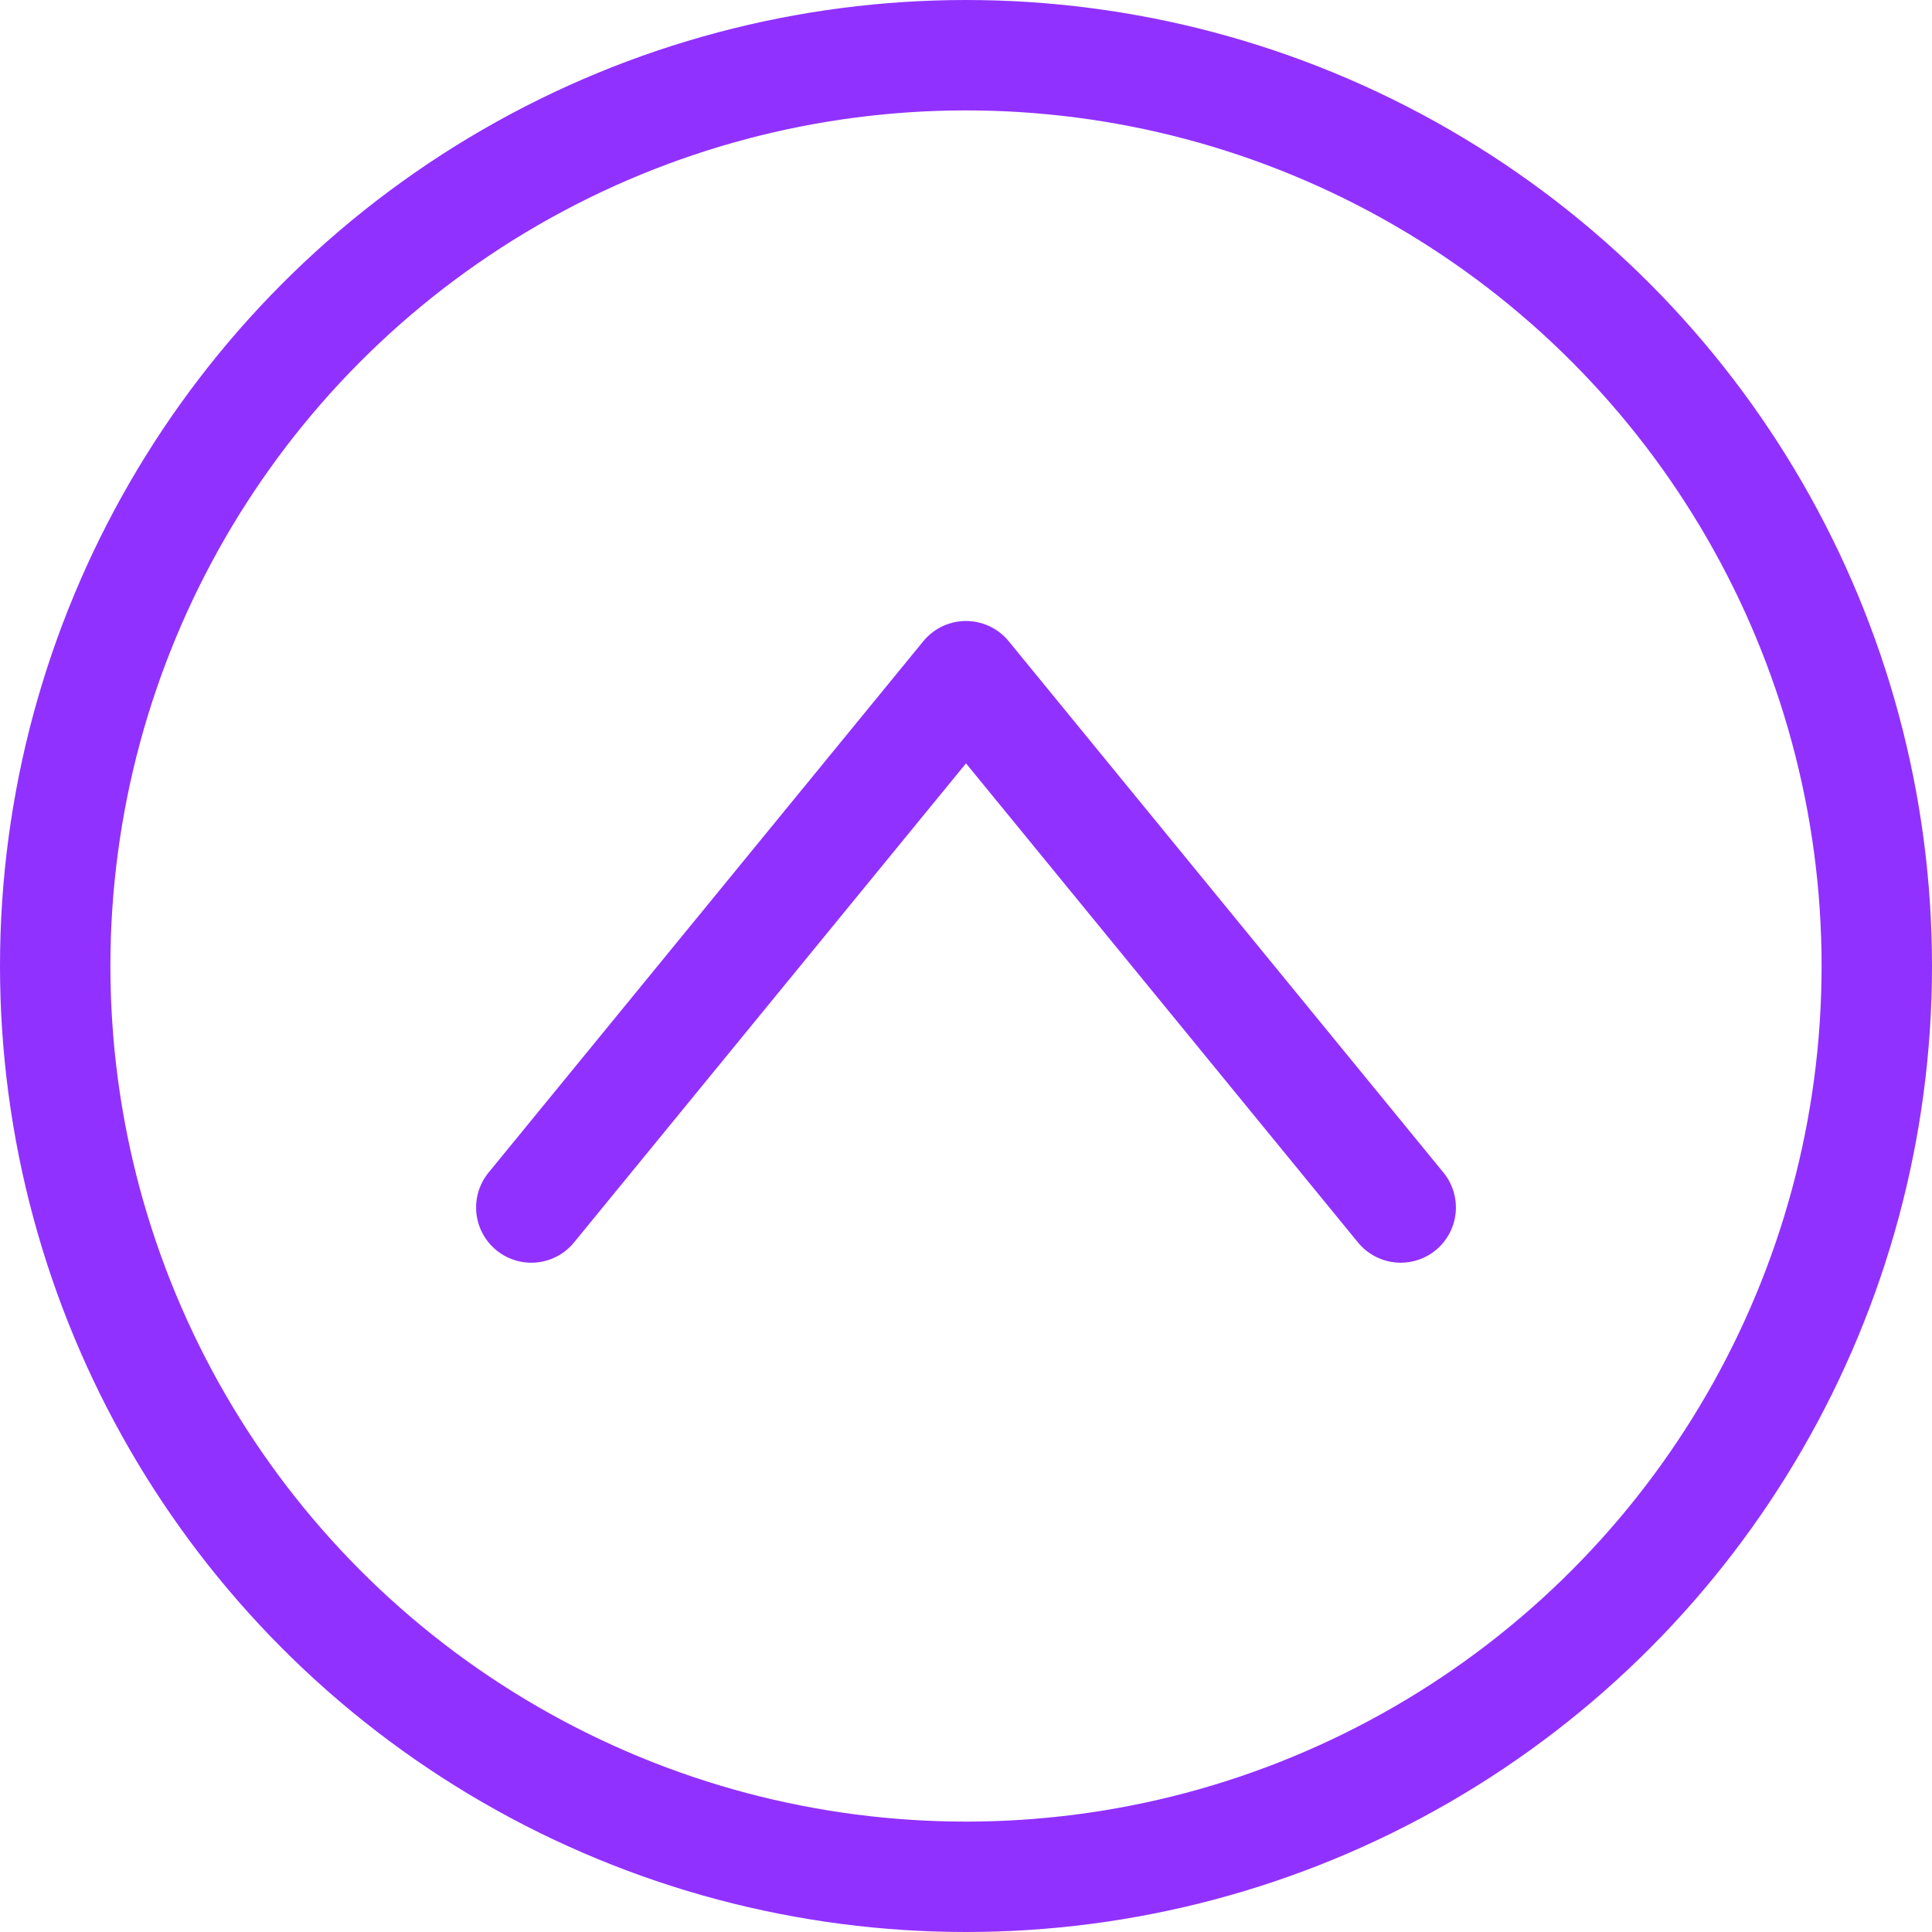 <svg xmlns="http://www.w3.org/2000/svg" width="35" height="35" viewBox="0 0 35 35">
    <g fill="none" fill-rule="evenodd" stroke="#9131FF" stroke-width="2">
        <circle cx="17.5" cy="17.5" r="16.5"/>
        <path stroke-linecap="round" stroke-linejoin="round" d="M25.375 21.875L17.5 12.25l-7.875 9.625"/>
    </g>
</svg>
